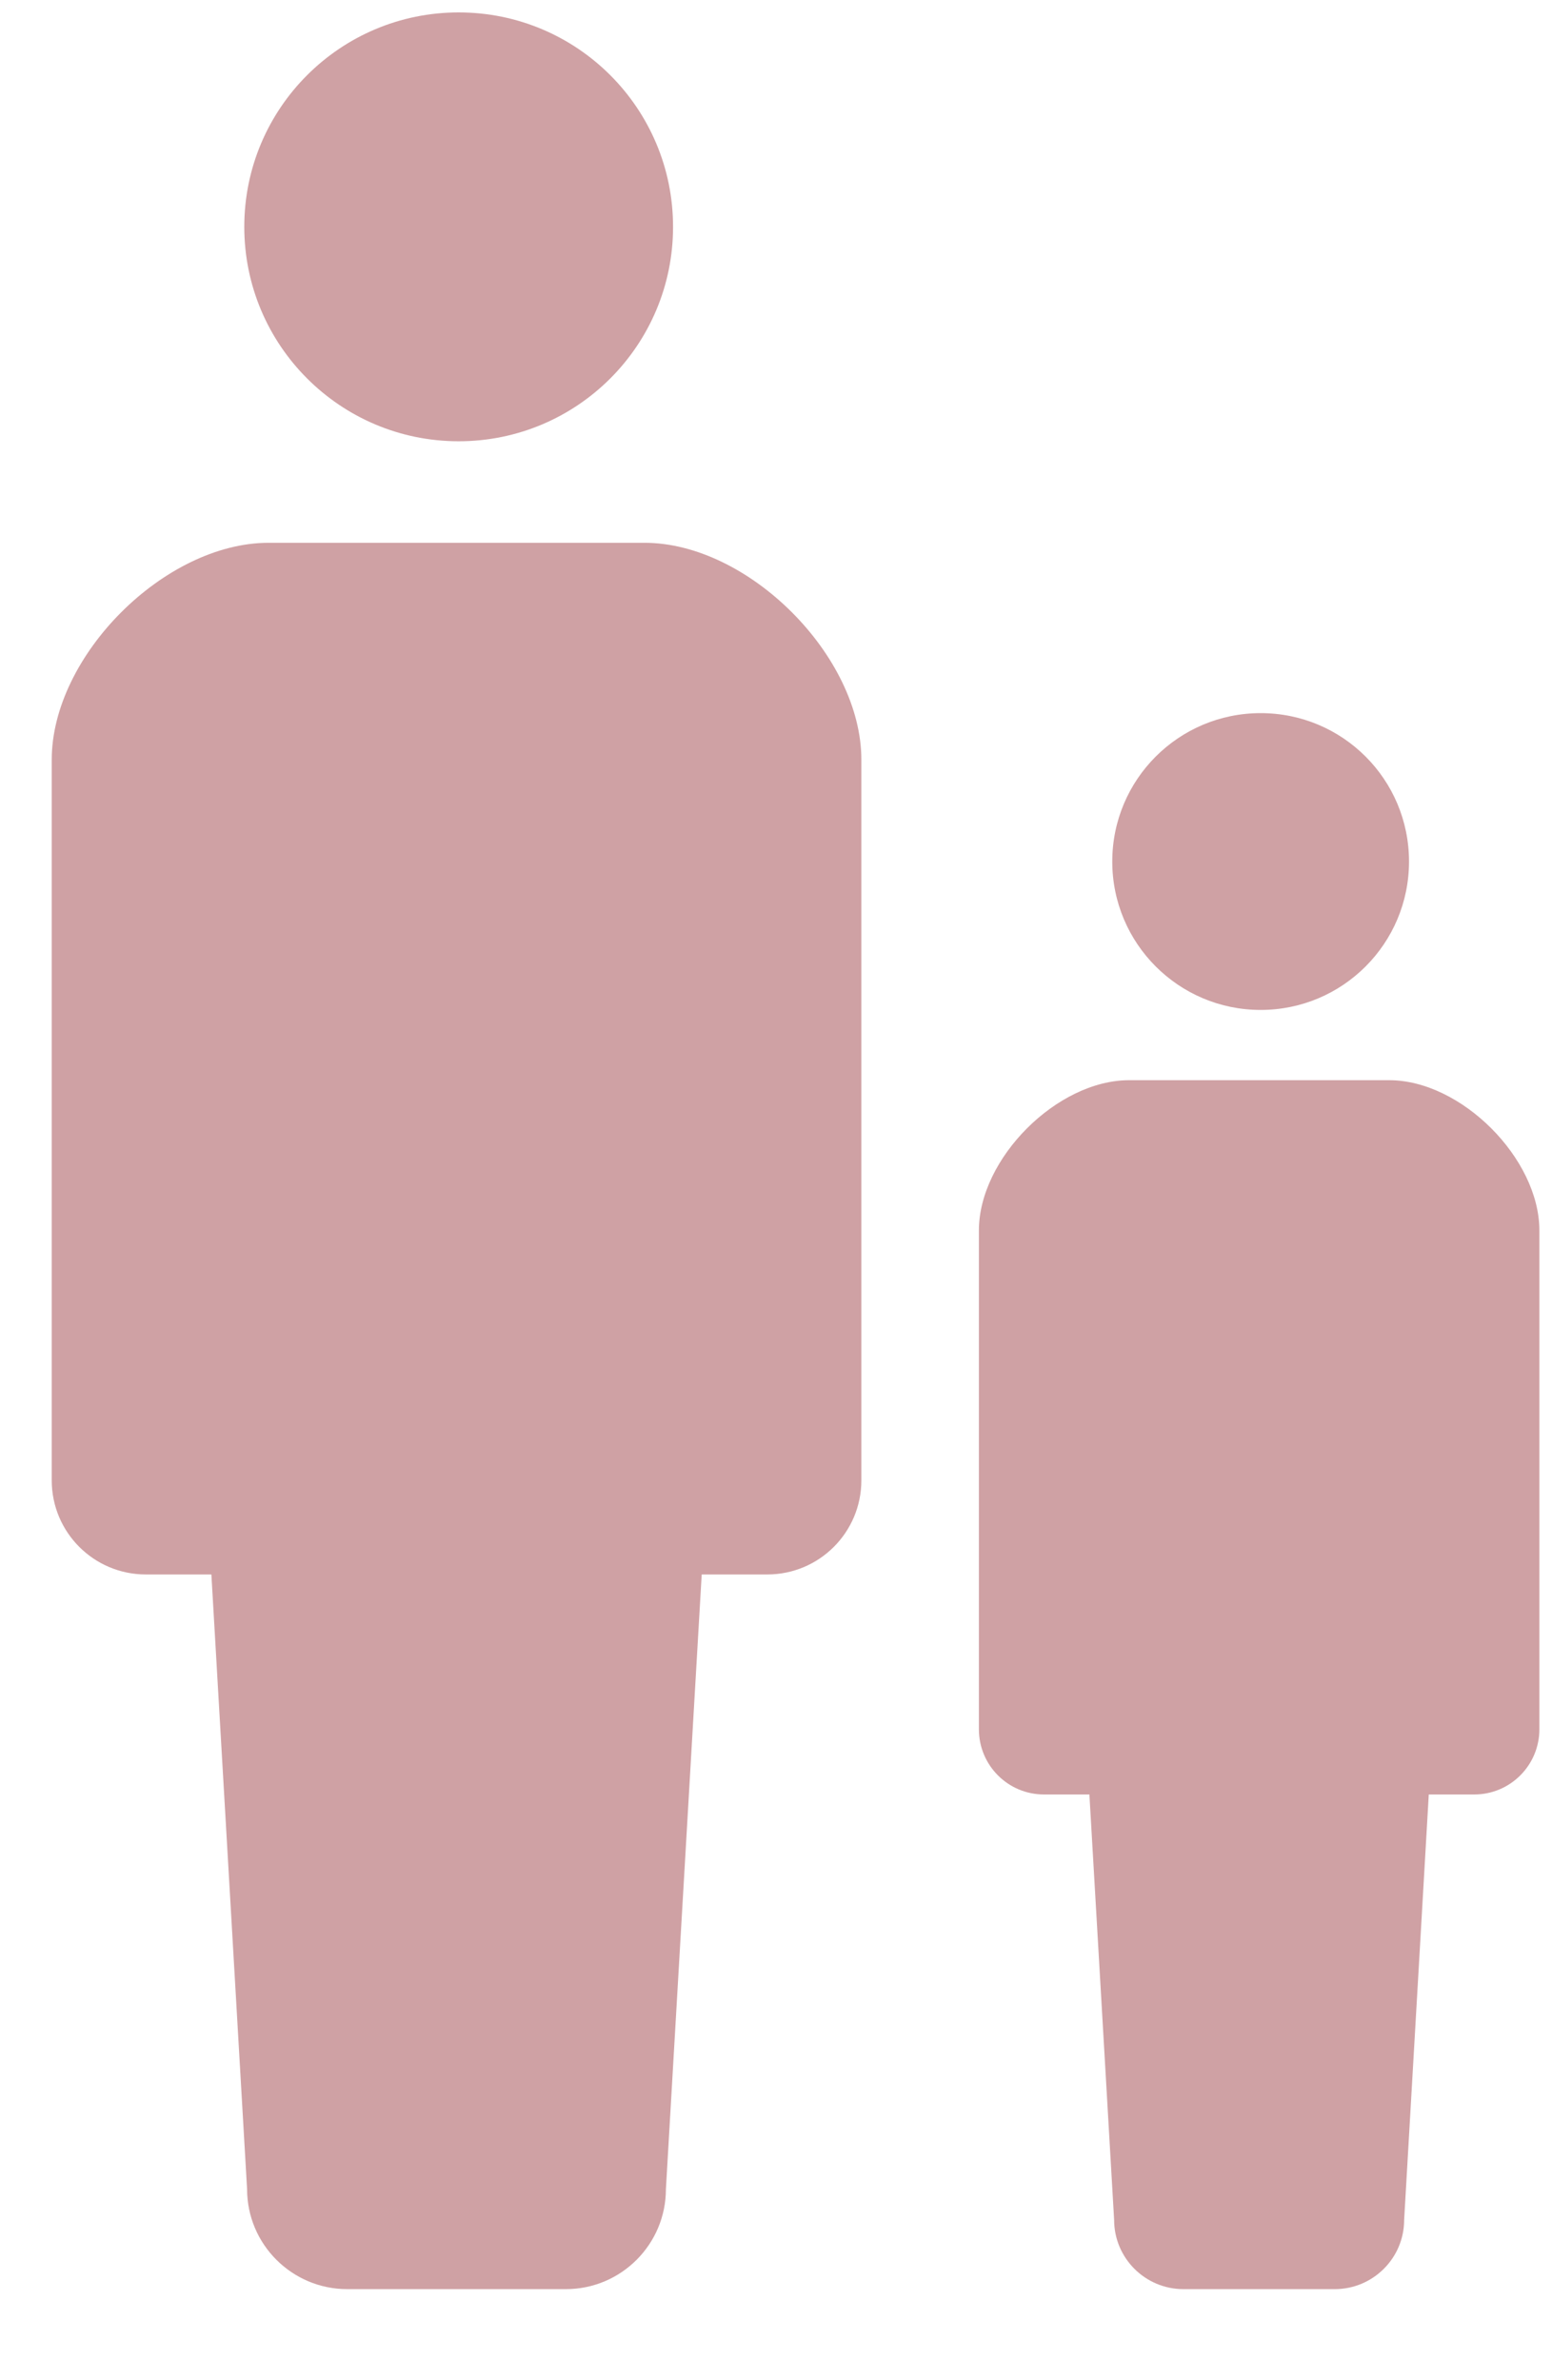 <svg width="15" height="23" viewBox="0 0 15 23" fill="none" xmlns="http://www.w3.org/2000/svg">
<path d="M4.433 4.264C5.578 4.264 6.505 3.336 6.505 2.192C6.505 1.047 5.578 0.12 4.433 0.12C3.289 0.12 2.361 1.047 2.361 2.192C2.361 3.336 3.289 4.264 4.433 4.264Z" fill="#CFA1A4"/>
<path d="M6.229 5.245H4.412H2.596C1.592 5.245 0.5 6.337 0.5 7.341V14.305C0.5 14.807 0.907 15.214 1.409 15.214C1.656 15.214 1.409 15.214 2.043 15.214L2.388 21.153C2.388 21.687 2.822 22.12 3.356 22.12C3.581 22.12 3.997 22.12 4.412 22.12C4.828 22.12 5.244 22.12 5.469 22.12C6.003 22.12 6.436 21.687 6.436 21.153L6.782 15.214C7.416 15.214 7.169 15.214 7.416 15.214C7.918 15.214 8.325 14.807 8.325 14.305V7.341C8.325 6.337 7.233 5.245 6.229 5.245Z" fill="#CFA1A4"/>
<path d="M12.184 9.759C12.977 9.759 13.618 9.117 13.618 8.325C13.618 7.532 12.977 6.891 12.184 6.891C11.392 6.891 10.75 7.532 10.75 8.325C10.75 9.117 11.392 9.759 12.184 9.759Z" fill="#CFA1A4"/>
<path d="M13.427 10.438H12.169H10.912C10.217 10.438 9.461 11.194 9.461 11.89V16.71C9.461 17.058 9.742 17.34 10.09 17.34C10.261 17.34 10.09 17.34 10.529 17.34L10.768 21.451C10.768 21.82 11.068 22.12 11.438 22.12C11.594 22.12 11.882 22.12 12.169 22.12C12.457 22.12 12.745 22.12 12.9 22.12C13.27 22.12 13.571 21.82 13.571 21.451L13.809 17.34C14.249 17.34 14.078 17.34 14.249 17.34C14.596 17.34 14.878 17.058 14.878 16.71V11.89C14.878 11.194 14.122 10.438 13.427 10.438Z" fill="#CFA1A4"/>
</svg>
